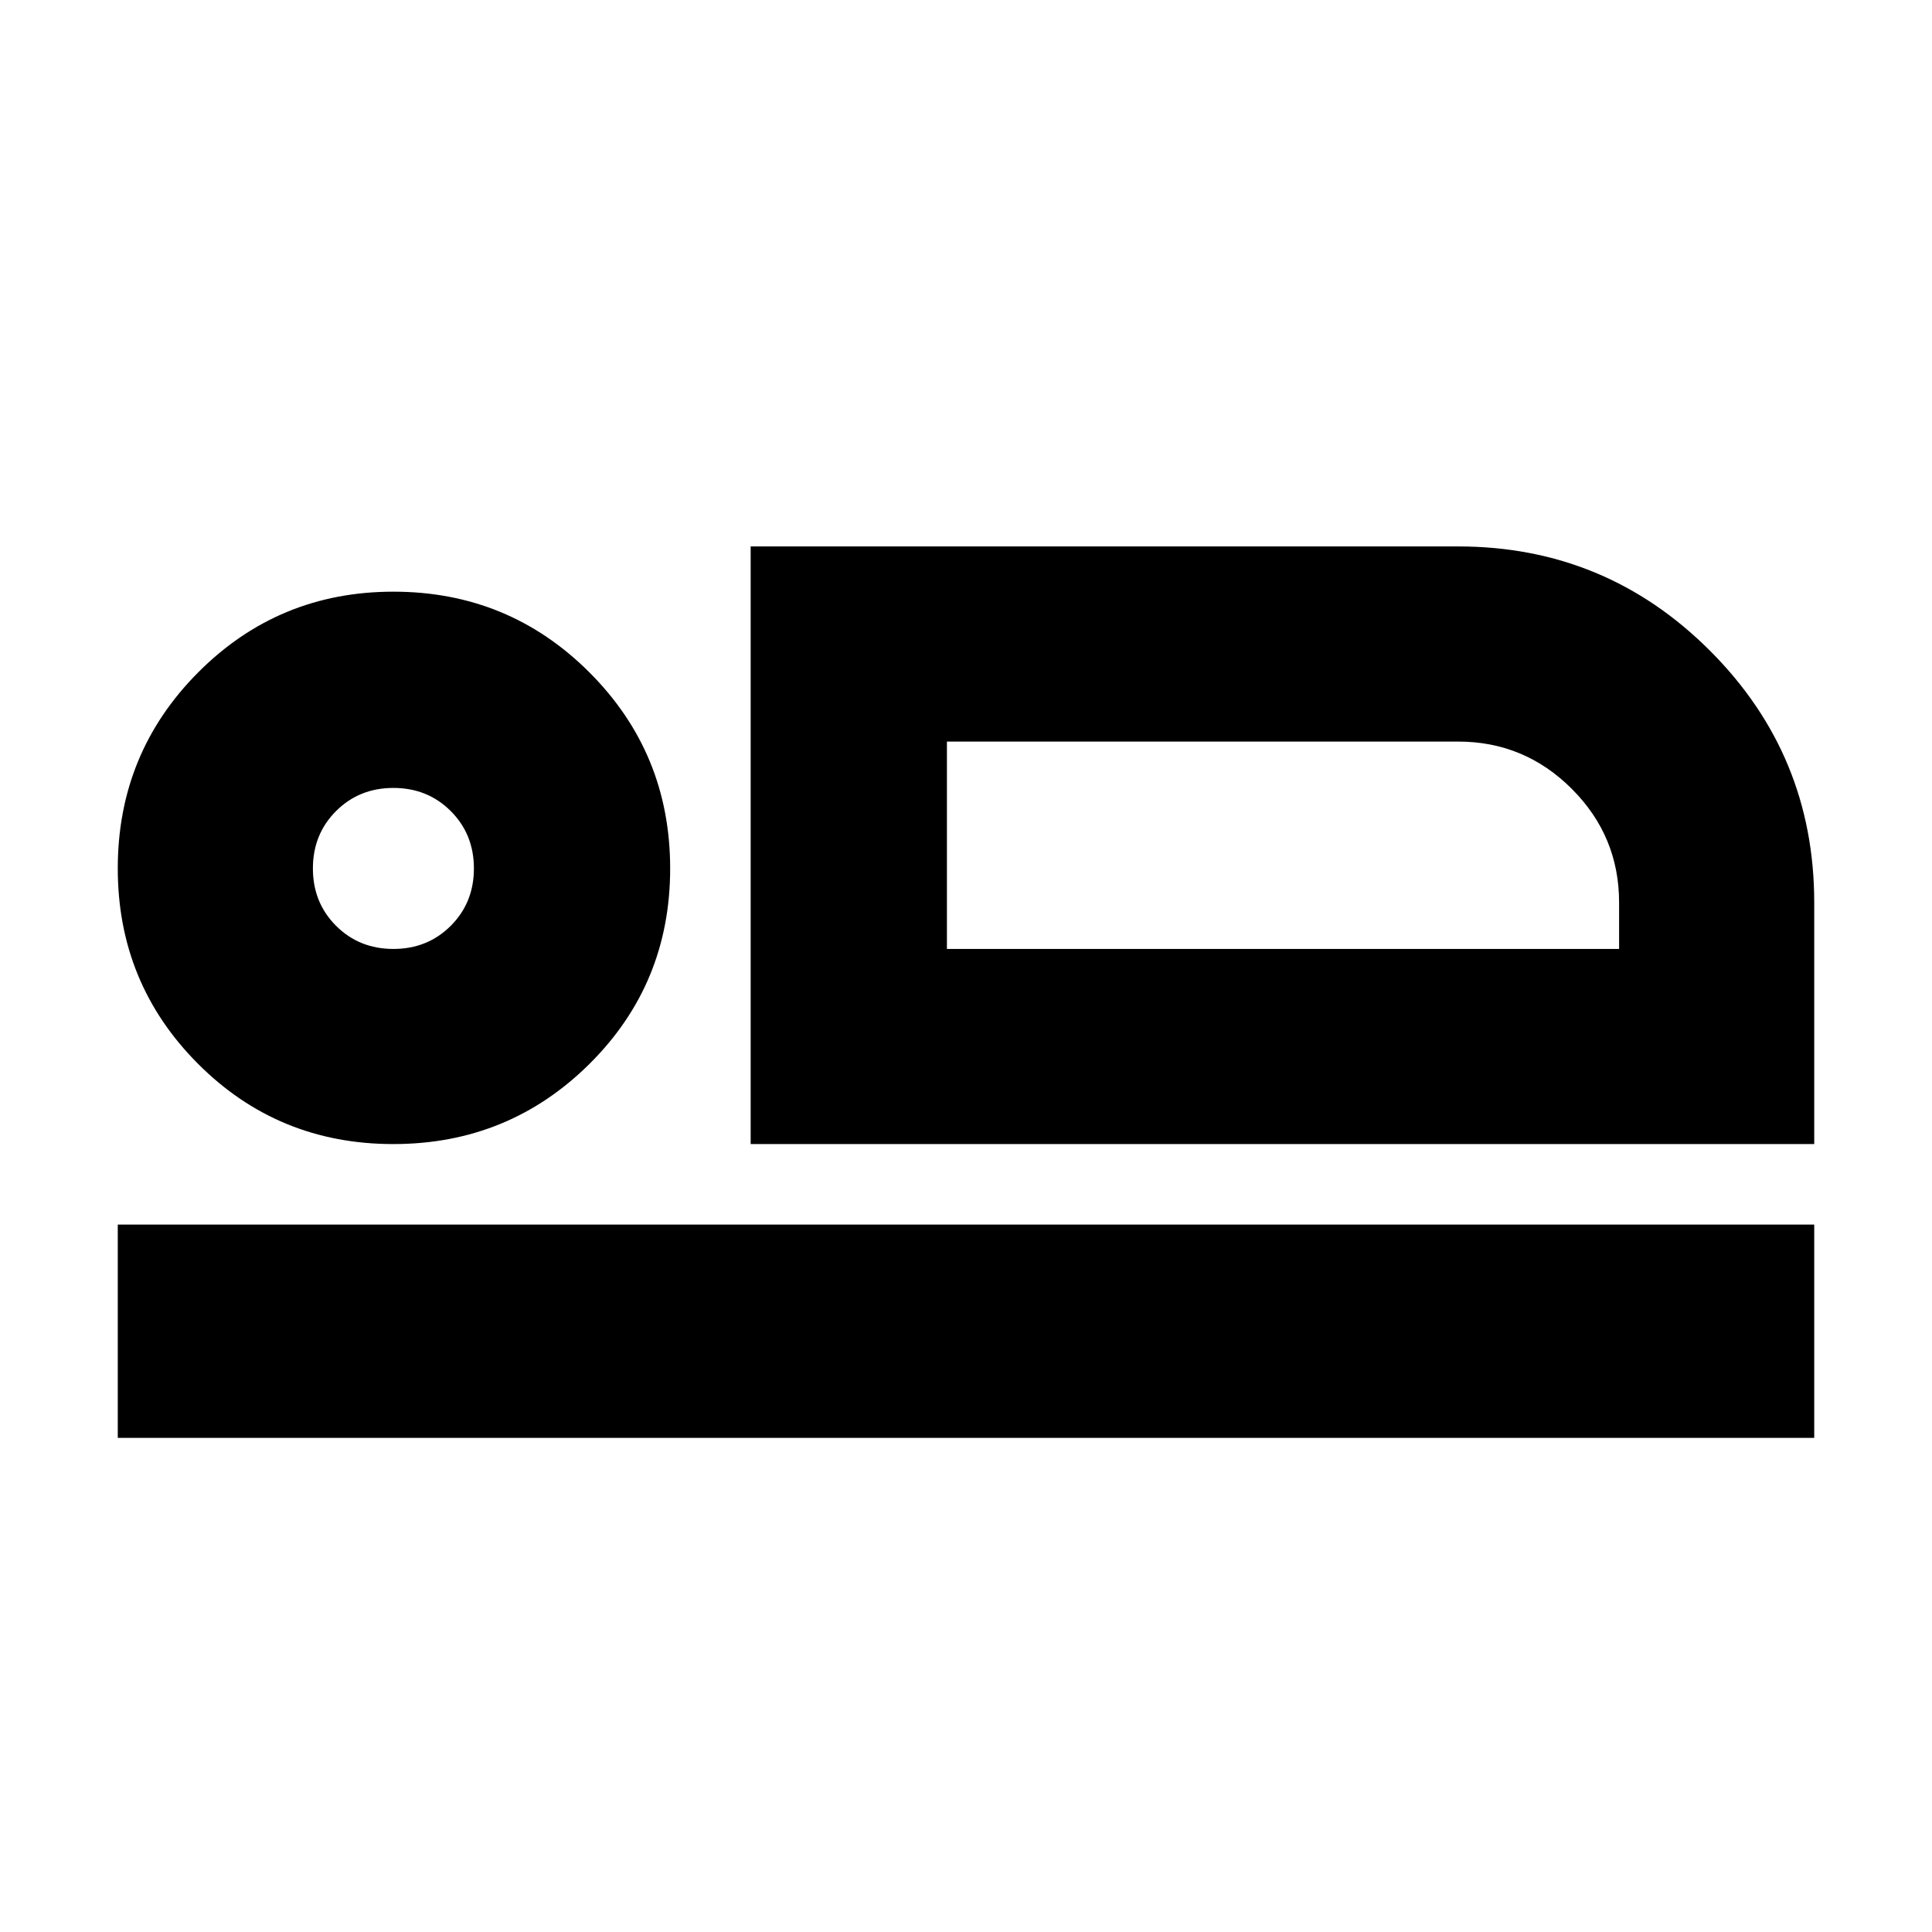<svg xmlns="http://www.w3.org/2000/svg" height="24" viewBox="0 -960 960 960" width="24"><path d="M373-391.52v-296.96h351.52q73.35 0 125.15 51.81 51.81 51.8 51.81 125.15v120H373Zm97.52-200V-488.48v-103.04Zm-412 346v-106h842.96v106H58.52Zm136.92-146q-57.31 0-97.11-39.95-39.81-39.94-39.81-97.01 0-57.3 39.95-97.41Q138.41-666 195.48-666q57.3 0 97.41 40.12T333-528.45q0 57.32-40.12 97.12-40.12 39.81-97.44 39.81Zm.04-96.96q17 0 28.5-11.5t11.5-28.5q0-17-11.5-28.5t-28.5-11.5q-17 0-28.5 11.5t-11.5 28.5q0 17 11.5 28.5t28.5 11.5Zm275.04 0h334v-23.04q0-33-23.5-56.5t-56.5-23.5h-254v103.04Zm-275.04-40Z"/></svg>